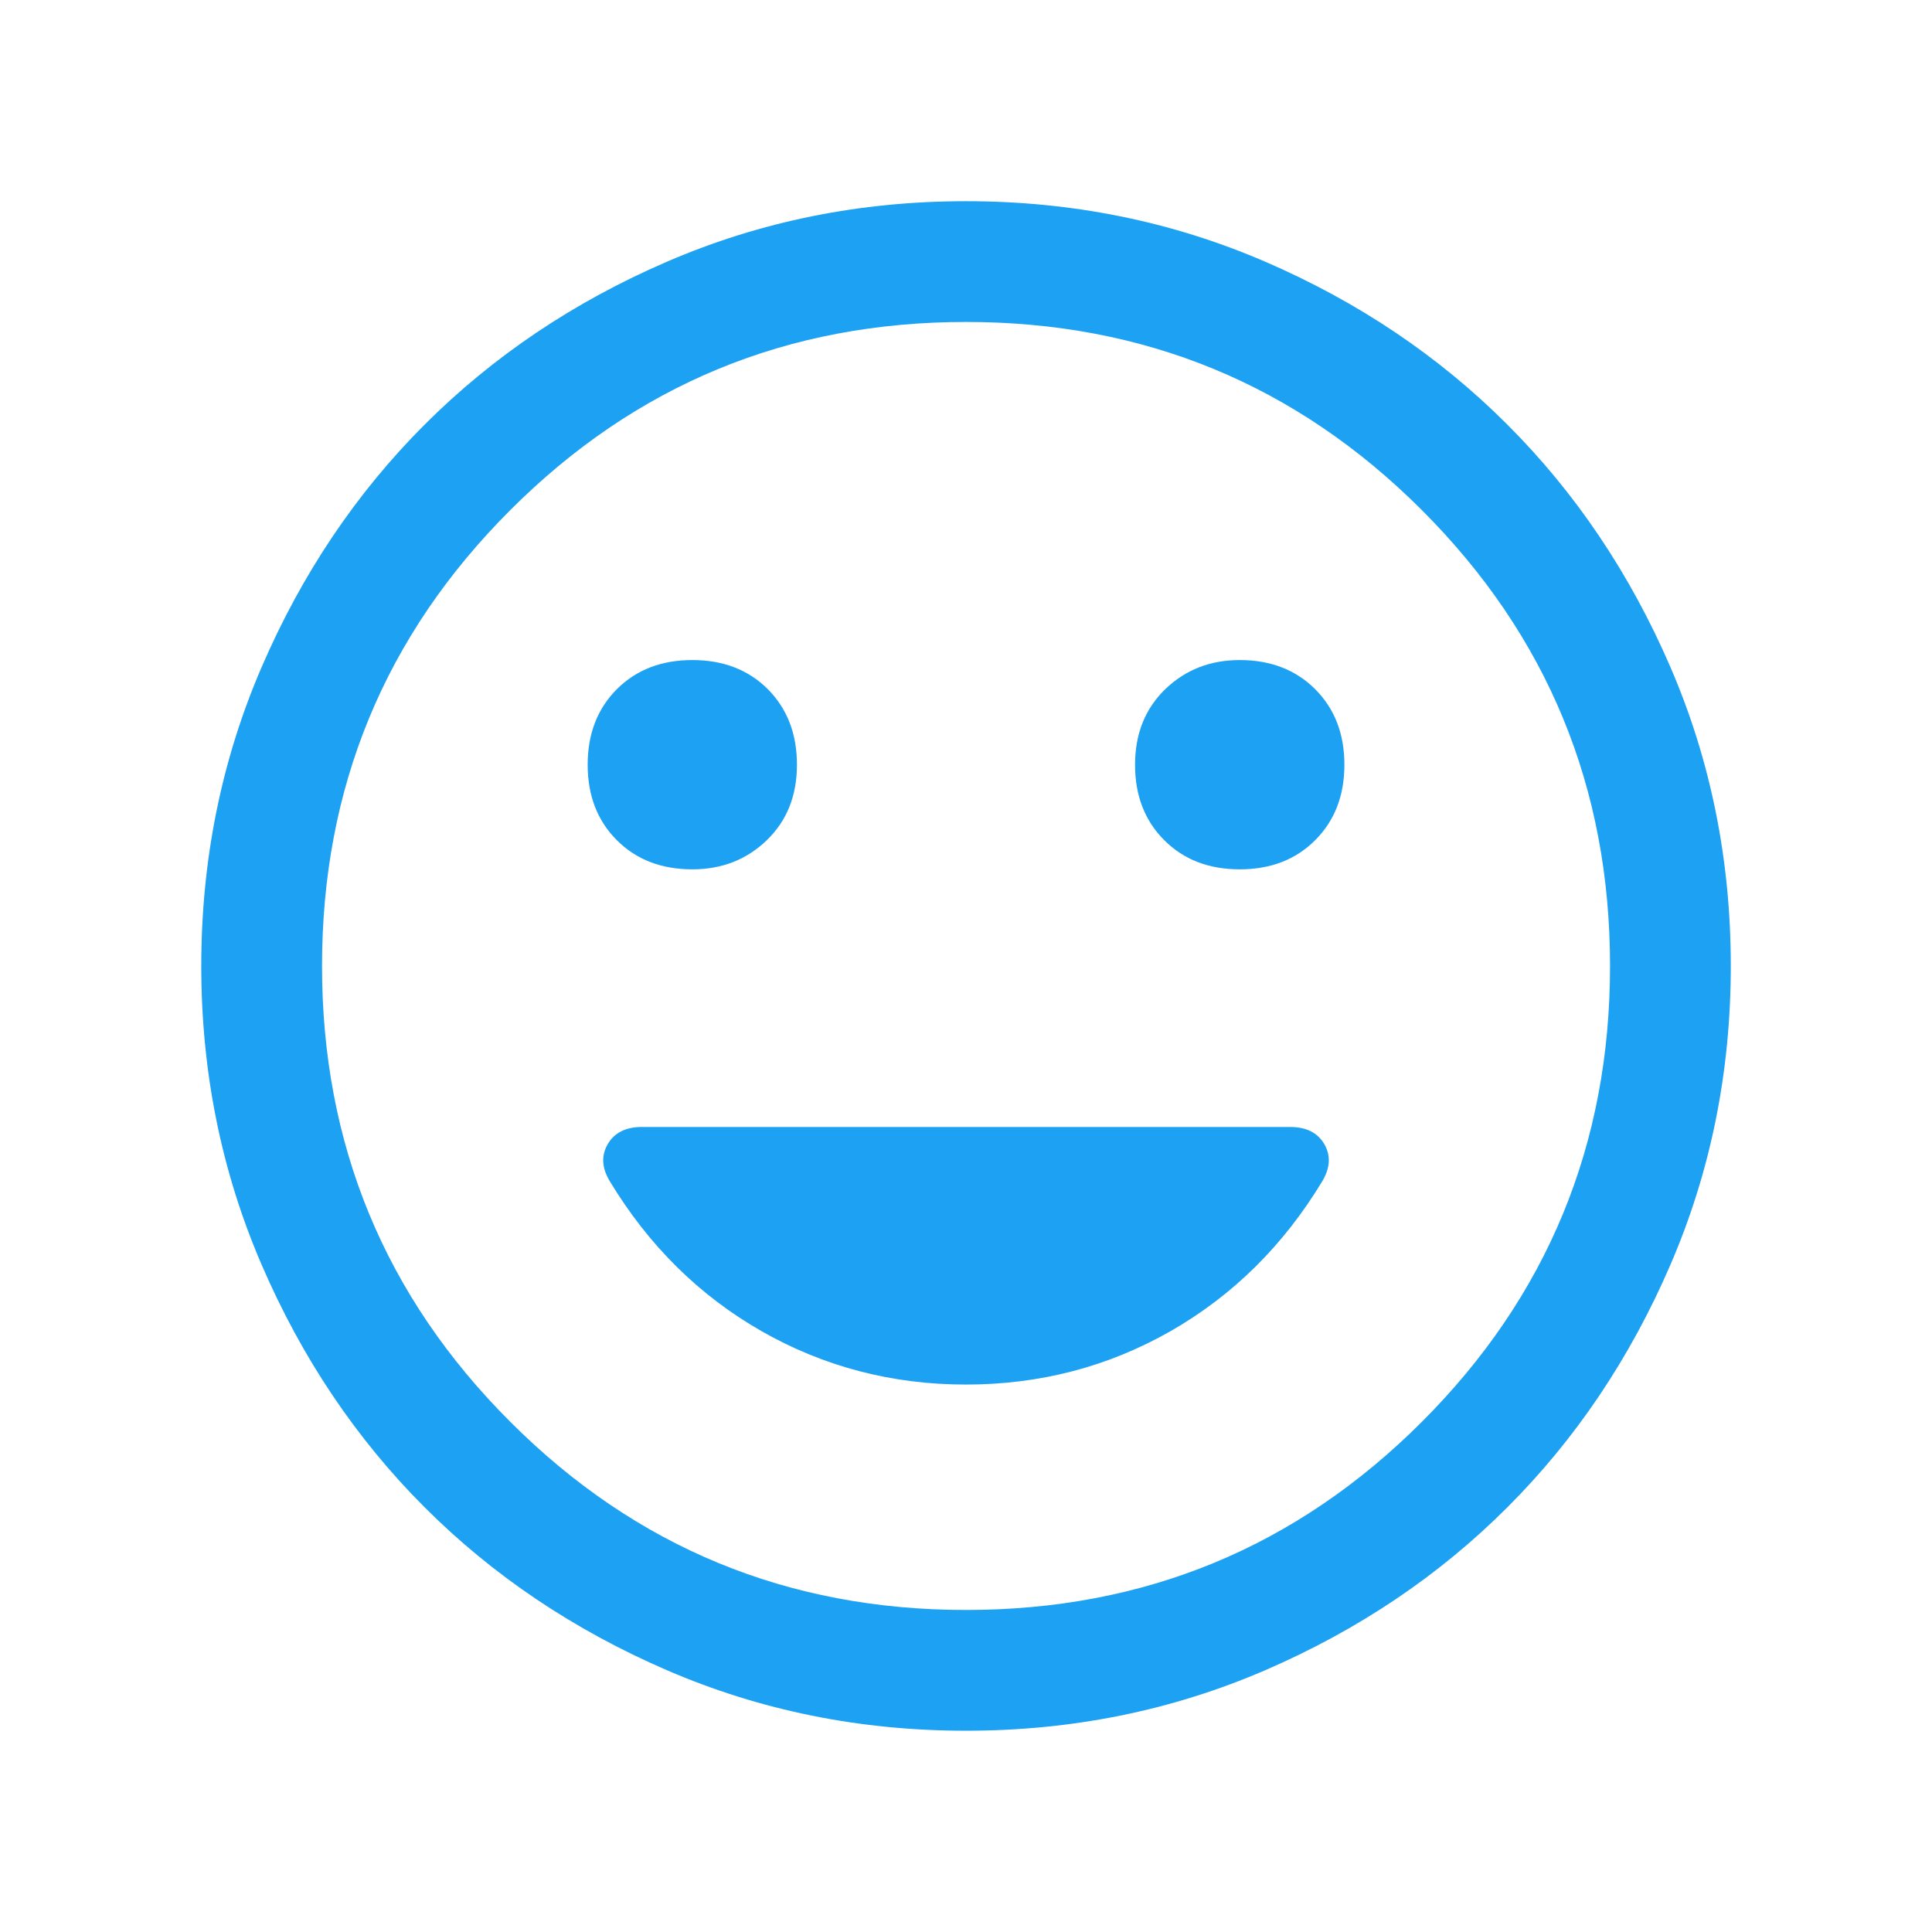 <svg width="28" height="28" viewBox="0 0 28 28" fill="none" xmlns="http://www.w3.org/2000/svg">
<path d="M17.967 12.599C18.414 12.599 18.779 12.459 19.06 12.177C19.343 11.895 19.484 11.53 19.484 11.083C19.484 10.636 19.343 10.271 19.06 9.988C18.779 9.707 18.414 9.566 17.967 9.566C17.539 9.566 17.18 9.707 16.888 9.988C16.596 10.271 16.45 10.636 16.45 11.083C16.45 11.53 16.591 11.895 16.874 12.177C17.155 12.459 17.52 12.599 17.967 12.599ZM10.034 12.599C10.461 12.599 10.821 12.459 11.113 12.177C11.405 11.895 11.55 11.53 11.55 11.083C11.55 10.636 11.409 10.271 11.128 9.988C10.846 9.707 10.481 9.566 10.034 9.566C9.586 9.566 9.222 9.707 8.94 9.988C8.658 10.271 8.517 10.636 8.517 11.083C8.517 11.53 8.658 11.895 8.94 12.177C9.222 12.459 9.586 12.599 10.034 12.599ZM14 20.066C15.07 20.066 16.057 19.809 16.961 19.294C17.865 18.778 18.599 18.053 19.163 17.12C19.279 16.926 19.289 16.746 19.192 16.58C19.095 16.415 18.93 16.333 18.696 16.333H9.304C9.071 16.333 8.906 16.415 8.809 16.58C8.711 16.746 8.721 16.926 8.838 17.12C9.402 18.053 10.136 18.778 11.04 19.294C11.944 19.809 12.931 20.066 14 20.066ZM14 25.083C12.464 25.083 11.021 24.791 9.67 24.208C8.318 23.624 7.146 22.837 6.154 21.845C5.163 20.854 4.375 19.682 3.792 18.33C3.209 16.979 2.917 15.536 2.917 13.999C2.917 12.463 3.209 11.019 3.792 9.668C4.375 8.317 5.163 7.145 6.154 6.154C7.146 5.162 8.318 4.374 9.67 3.791C11.021 3.208 12.464 2.916 14 2.916C15.536 2.916 16.98 3.208 18.332 3.791C19.683 4.374 20.855 5.162 21.846 6.154C22.838 7.145 23.625 8.317 24.209 9.668C24.792 11.019 25.084 12.463 25.084 13.999C25.084 15.536 24.792 16.979 24.209 18.33C23.625 19.682 22.838 20.854 21.846 21.845C20.855 22.837 19.683 23.624 18.332 24.208C16.98 24.791 15.536 25.083 14 25.083ZM14 23.333C16.586 23.333 18.789 22.424 20.607 20.606C22.425 18.788 23.334 16.585 23.334 13.999C23.334 11.413 22.425 9.211 20.607 7.393C18.789 5.575 16.586 4.666 14 4.666C11.414 4.666 9.212 5.575 7.395 7.393C5.576 9.211 4.667 11.413 4.667 13.999C4.667 16.585 5.576 18.788 7.395 20.606C9.212 22.424 11.414 23.333 14 23.333Z" fill="#1DA1F2"/>
</svg>
